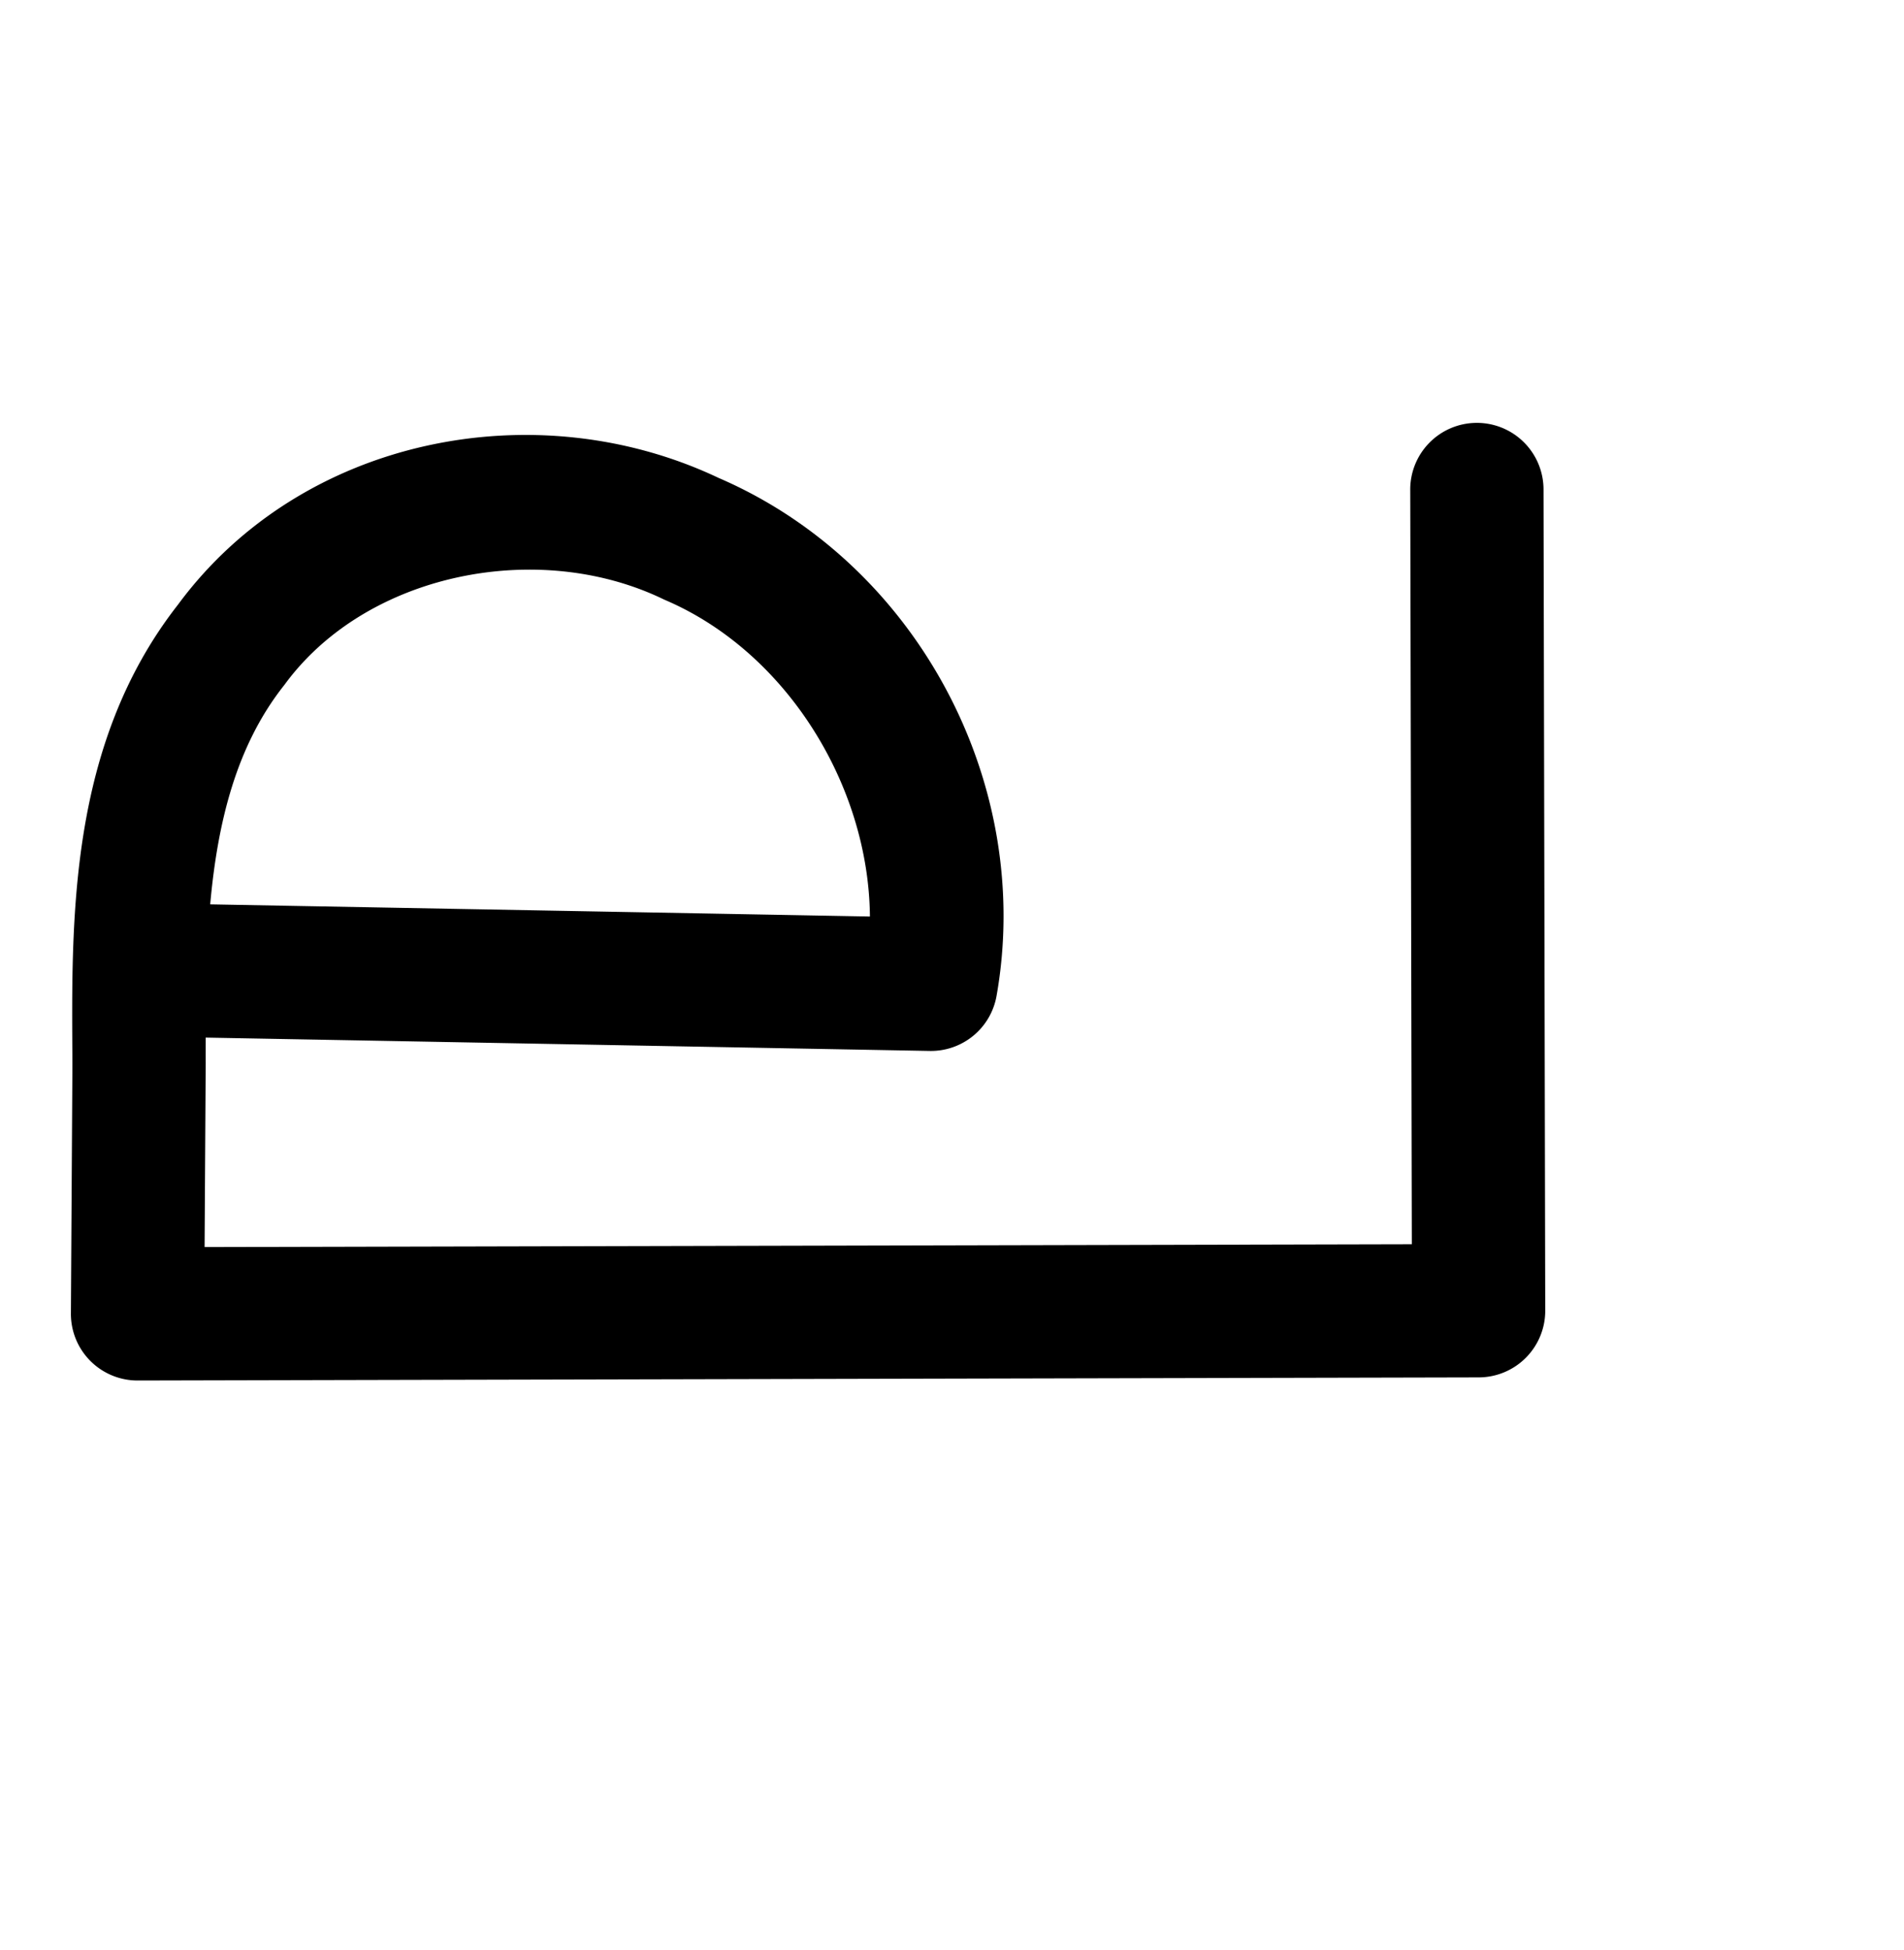 <?xml version="1.0" encoding="UTF-8" standalone="no"?>
<!-- Created with Inkscape (http://www.inkscape.org/) -->

<svg
   xmlns:dc="http://purl.org/dc/elements/1.1/"
   xmlns:cc="http://creativecommons.org/ns#"
   xmlns:rdf="http://www.w3.org/1999/02/22-rdf-syntax-ns#"
   xmlns:svg="http://www.w3.org/2000/svg"
   xmlns="http://www.w3.org/2000/svg"
   xmlns:sodipodi="http://sodipodi.sourceforge.net/DTD/sodipodi-0.dtd"
   xmlns:inkscape="http://www.inkscape.org/namespaces/inkscape"
   width="2000"
   height="2048"
   id="svg2992"
   version="1.1"
   inkscape:version="0.91 r13725"
   sodipodi:docname="ല.svg">
  <defs
     id="defs5498">
    <inkscape:path-effect
       effect="spiro"
       id="path-effect4316"
       is_visible="true" />
    <inkscape:path-effect
       effect="spiro"
       id="path-effect4316-5"
       is_visible="true" />
    <inkscape:path-effect
       effect="spiro"
       id="path-effect4316-5-9"
       is_visible="true" />
    <inkscape:path-effect
       effect="spiro"
       id="path-effect4316-5-3"
       is_visible="true" />
    <inkscape:path-effect
       effect="spiro"
       id="path-effect4316-5-6"
       is_visible="true" />
    <inkscape:path-effect
       effect="spiro"
       id="path-effect4316-5-7"
       is_visible="true" />
    <inkscape:path-effect
       effect="spiro"
       id="path-effect4316-5-7-3"
       is_visible="true" />
  </defs>
  <sodipodi:namedview
     inkscape:window-height="704"
     inkscape:window-width="1366"
     inkscape:pageshadow="2"
     inkscape:pageopacity="0.0"
     borderopacity="1.0"
     bordercolor="#666666"
     pagecolor="#ffffff"
     id="base"
     showgrid="true"
     showguides="true"
     inkscape:guide-bbox="true"
     inkscape:zoom="0.16051324"
     inkscape:cx="-2663.2206"
     inkscape:cy="1328.7926"
     inkscape:window-x="-6"
     inkscape:window-y="0"
     inkscape:current-layer="layer1"
     inkscape:window-maximized="1">
    <sodipodi:guide
       orientation="horizontal"
       position="0,600"
       id="guide5596" />
    <inkscape:grid
       type="xygrid"
       id="grid3769"
       empspacing="3"
       visible="true"
       enabled="true"
       snapvisiblegridlinesonly="true"
       spacingx="4px"
       units="px"
       dotted="true"
       spacingy="4px" />
    <sodipodi:guide
       orientation="0,1"
       position="-1040,1600"
       id="guide2985" />
  </sodipodi:namedview>
  <g
     inkscape:label="Layer 1"
     inkscape:groupmode="layer"
     id="layer1"
     transform="translate(0,1048)">
    <path
       style="fill:none;fill-rule:evenodd;stroke:#000000;stroke-width:140;stroke-linecap:round;stroke-linejoin:round;stroke-miterlimit:4;stroke-dasharray:none;stroke-opacity:1"
       d="m -1663.568,-27.889 773.596,14.251 c 18.261,-111.265 -8.792,-229.296 -73.689,-321.5 -64.897,-92.205 -166.876,-157.5 -277.776,-177.856 -68.466,-12.567 -140.234,-8.266 -206.018,14.494 -65.784,22.759 -124.983,64.074 -169.235,117.808 -44.252,53.734 -73.114,119.195 -88.088,187.175 -14.974,67.98 -16.23,138.132 -16.653,207.741 l -1.933,318.259 1408.682,-3.278 -1.806,-861.506"
       id="path4314-5"
       inkscape:path-effect="#path-effect4316-5"
       inkscape:original-d="m -1663.5675,-27.88944 773.59632,14.250863 C -890.60984,-300.70445 -1038.2883,-500.2561 -1241.437,-512.99494 c -237.1971,-14.87391 -478.1962,231.24628 -479.9942,527.217974 l -1.9334,318.258716 1408.68245,-3.2782 -1.8062,-861.50604"
       inkscape:connector-curvature="0"
       sodipodi:nodetypes="ccasccc" />
    <path
       style="color:#000000;font-style:normal;font-variant:normal;font-weight:normal;font-stretch:normal;font-size:medium;line-height:normal;font-family:sans-serif;text-indent:0;text-align:start;text-decoration:none;text-decoration-line:none;text-decoration-style:solid;text-decoration-color:#000000;letter-spacing:normal;word-spacing:normal;text-transform:none;direction:ltr;block-progression:tb;writing-mode:lr-tb;baseline-shift:baseline;text-anchor:start;white-space:normal;clip-rule:nonzero;display:inline;overflow:visible;visibility:visible;opacity:1;isolation:auto;mix-blend-mode:normal;color-interpolation:sRGB;color-interpolation-filters:linearRGB;solid-color:#000000;solid-opacity:1;fill:#000000;fill-opacity:1;fill-rule:evenodd;stroke:none;stroke-width:140;stroke-linecap:round;stroke-linejoin:round;stroke-miterlimit:4;stroke-dasharray:none;stroke-dashoffset:0;stroke-opacity:1;color-rendering:auto;image-rendering:auto;shape-rendering:auto;text-rendering:auto;enable-background:accumulate"
       d="m 1550.147,-603.879 a 70.007,70.007 0 0 0 -68.797,71.135 c 0.553,263.841 1.107,527.681 1.66,791.521 l -1268.109,2.951 1.168,-192.271 a 70.007,70.007 0 0 0 0,-0.852 c -0.055,-9.008 0.006,-17.898 -0.004,-26.855 L 976.578,55.76 A 70.007,70.007 0 0 0 1046.791,-2.008 C 1086.305,-224.875 963.44,-456.19 754.82,-546.066 563.069,-637.027 317.183,-589.348 187.004,-413.016 71.417,-265.21 75.149,-81.558 76.07,68.955 L 74.475,331.467 a 70.007,70.007 0 0 0 70.162,70.426 l 1408.682,-3.277 a 70.007,70.007 0 0 0 69.838,-70.146 c -0.602,-287.169 -1.204,-574.339 -1.807,-861.508 a 70.007,70.007 0 0 0 -71.203,-70.84 z M 549.713,-449.67 c 50.824,-0.921 101.691,9.12 146.809,30.852 a 70.007,70.007 0 0 0 2.721,1.238 c 126.746,54.51 213.279,194.077 214.535,332.16 L 220.787,-98.186 c 7.839,-87.334 27.806,-166.869 77.217,-229.553 a 70.007,70.007 0 0 0 1.396,-1.832 c 56.413,-76.625 153.285,-118.341 250.312,-120.1 z"
       id="path4314-5-7"
       inkscape:connector-curvature="0" />
    <path
       style="fill:none;fill-rule:evenodd;stroke:#000000;stroke-width:70;stroke-linecap:round;stroke-linejoin:round;stroke-miterlimit:4;stroke-dasharray:none;stroke-opacity:1"
       d="m -3459.014,-22.697 863.45,15.73 c 25.676,-121.689 -0.466,-253.437 -70.659,-356.103 -70.193,-102.666 -183.473,-174.838 -306.183,-195.075 -74.51,-12.287 -152.283,-5.782 -223.06,20.552 -70.777,26.333 -133.938,72.541 -180.927,131.658 -46.989,59.118 -77.392,130.427 -93.155,204.28 -15.763,73.853 -17.063,149.925 -17.509,225.441 l -2.073,351.287 1510.39,-3.618 -1.937,-950.91"
       id="path4314-5-6"
       inkscape:path-effect="#path-effect4316-5-7"
       inkscape:original-d="m -3459.0138,-22.696561 863.4503,15.7297785 c -0.6849,-316.8566175 -159.0257,-537.1170775 -376.8419,-551.1779075 -254.3228,-16.41747 -512.7221,255.24424 -514.65,581.930902 l -2.073,351.286538 1510.3901,-3.61839 -1.9366,-950.91028"
       inkscape:connector-curvature="0"
       sodipodi:nodetypes="ccasccc" />
    <path
       style="color:#000000;font-style:normal;font-variant:normal;font-weight:normal;font-stretch:normal;font-size:medium;line-height:normal;font-family:sans-serif;text-indent:0;text-align:start;text-decoration:none;text-decoration-line:none;text-decoration-style:solid;text-decoration-color:#000000;letter-spacing:normal;word-spacing:normal;text-transform:none;direction:ltr;block-progression:tb;writing-mode:lr-tb;baseline-shift:baseline;text-anchor:start;white-space:normal;clip-rule:nonzero;display:inline;overflow:visible;visibility:visible;opacity:1;isolation:auto;mix-blend-mode:normal;color-interpolation:sRGB;color-interpolation-filters:linearRGB;solid-color:#000000;solid-opacity:1;fill:#000000;fill-opacity:1;fill-rule:evenodd;stroke:none;stroke-width:70;stroke-linecap:round;stroke-linejoin:round;stroke-miterlimit:4;stroke-dasharray:none;stroke-dashoffset:0;stroke-opacity:1;color-rendering:auto;image-rendering:auto;shape-rendering:auto;text-rendering:auto;enable-background:accumulate"
       d="m -3897.594,-624.859 a 35.004,35.004 0 0 0 -34.4,35.564 l 1.865,915.924 -1440.111,3.449 1.865,-315.996 c 0.023,-3.875 0.118,-7.689 0.148,-11.555 l 855.705,15.59 a 35.004,35.004 0 0 0 34.885,-27.768 c 27.721,-131.377 -0.23,-272.244 -76.012,-383.084 -75.782,-110.84 -196.9,-188.006 -329.381,-209.854 -80.325,-13.246 -164.096,-6.317 -240.961,22.281 -76.94,28.626 -145.154,78.561 -196.121,142.684 -50.943,64.093 -83.264,140.411 -99.984,218.752 -16.705,78.267 -17.832,156.762 -18.279,232.541 l -2.072,351.285 a 35.004,35.004 0 0 0 35.084,35.207 l 1510.389,-3.617 a 35.004,35.004 0 0 0 34.916,-35.072 l -1.935,-950.91 a 35.004,35.004 0 0 0 -35.6,-35.422 z m -1074.871,85.969 c 26.091,-0.679 52.284,1.121 78.045,5.369 112.941,18.625 218.382,85.803 282.986,180.295 59.202,86.59 84.461,196.792 70.107,300.807 l -825.539,-15.039 c 1.8,-46.851 5.812,-92.68 15.229,-136.801 14.805,-69.366 43.29,-135.665 86.324,-189.807 43.01,-54.112 101.119,-96.595 165.732,-120.635 40.431,-15.043 83.63,-23.058 127.115,-24.189 z"
       id="path4314-5-6-2"
       inkscape:connector-curvature="0" />
  </g>
</svg>
